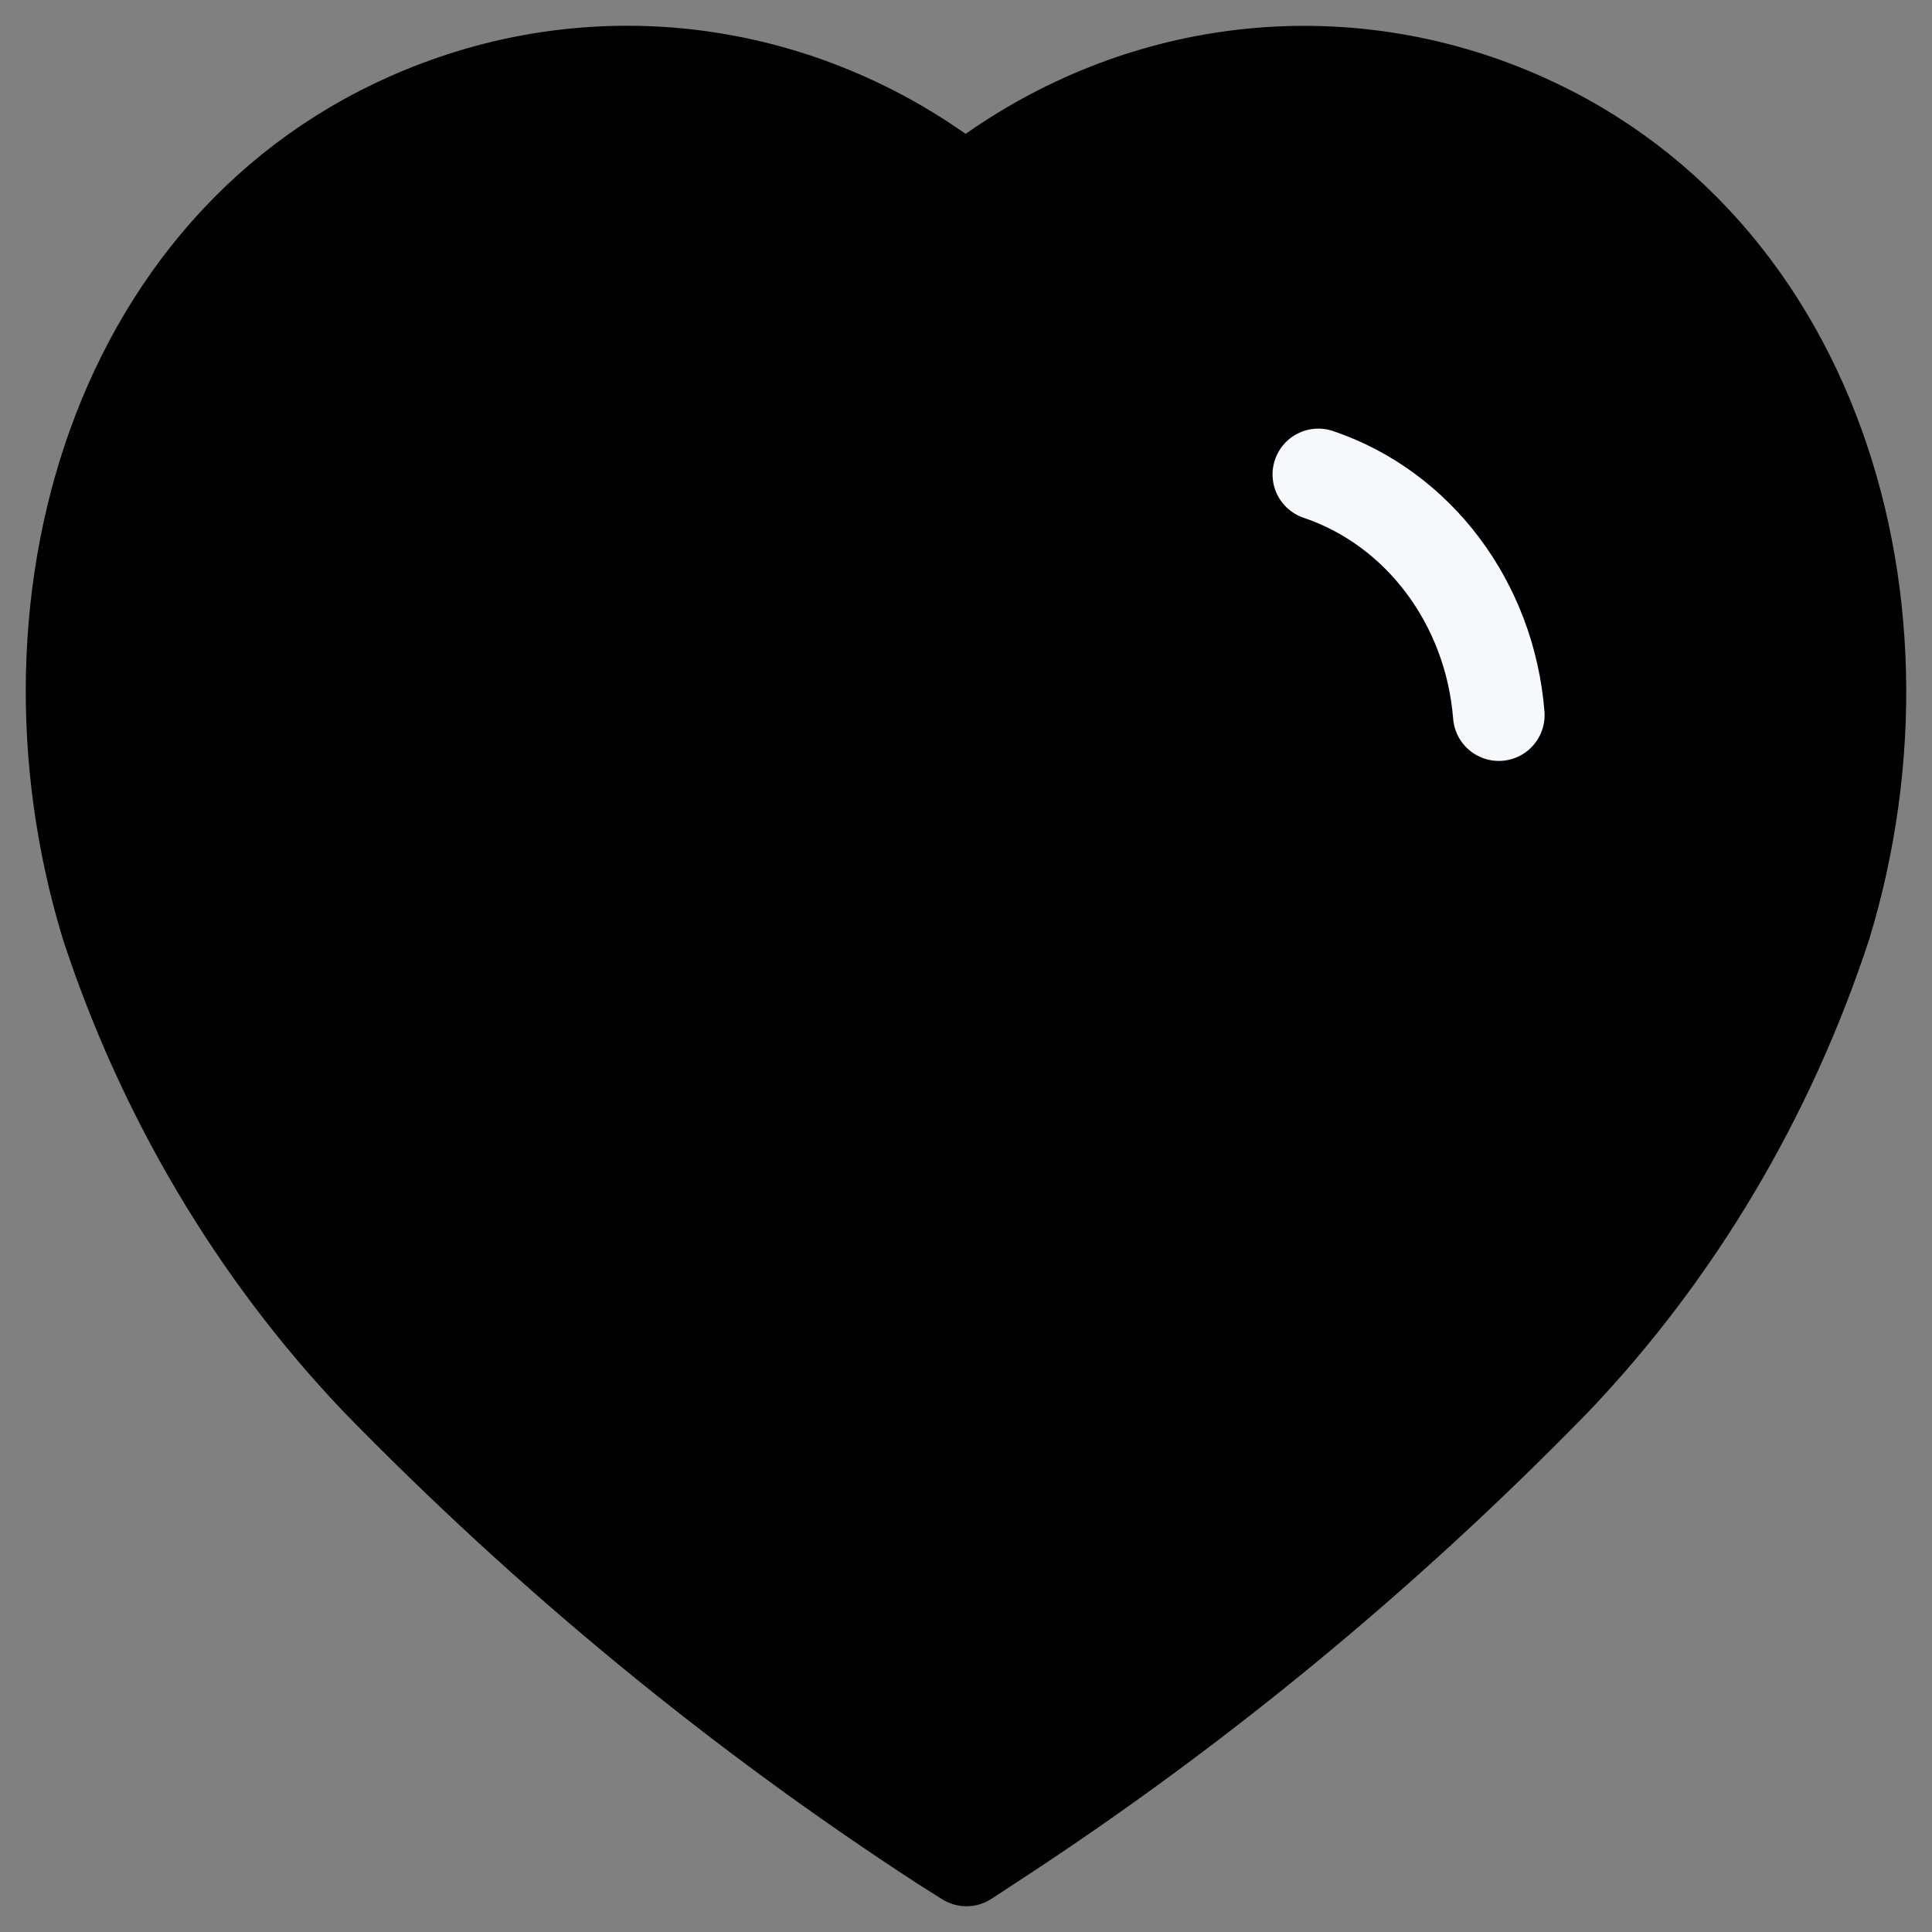 <svg width="27" height="27" viewBox="0 0 27 27" fill="none" xmlns="http://www.w3.org/2000/svg">
<rect x="0" y="0" width="27" height="27" fill="#808080" stroke="none"/>
<path fill-rule="evenodd" clip-rule="evenodd" d="M13.185 25.797C10.329 23.942 7.673 21.758 5.262 19.285C3.568 17.504 2.278 15.333 1.491 12.938C0.075 8.292 1.729 2.973 6.357 1.399C8.789 0.573 11.445 1.045 13.495 2.669C15.545 1.047 18.201 0.575 20.633 1.399C25.261 2.973 26.926 8.292 25.511 12.938C24.724 15.333 23.434 17.504 21.739 19.285C19.329 21.758 16.672 23.942 13.816 25.797L13.507 26L13.185 25.797Z" fill="currentColor" stroke="currentColor" stroke-width="1.28" stroke-linecap="round" stroke-linejoin="round"/>
<path d="M18.424 6.63C19.826 7.103 20.822 8.431 20.946 9.994" stroke="#F5F9FB" stroke-width="1.28" stroke-linecap="round" stroke-linejoin="round"/>
</svg>

